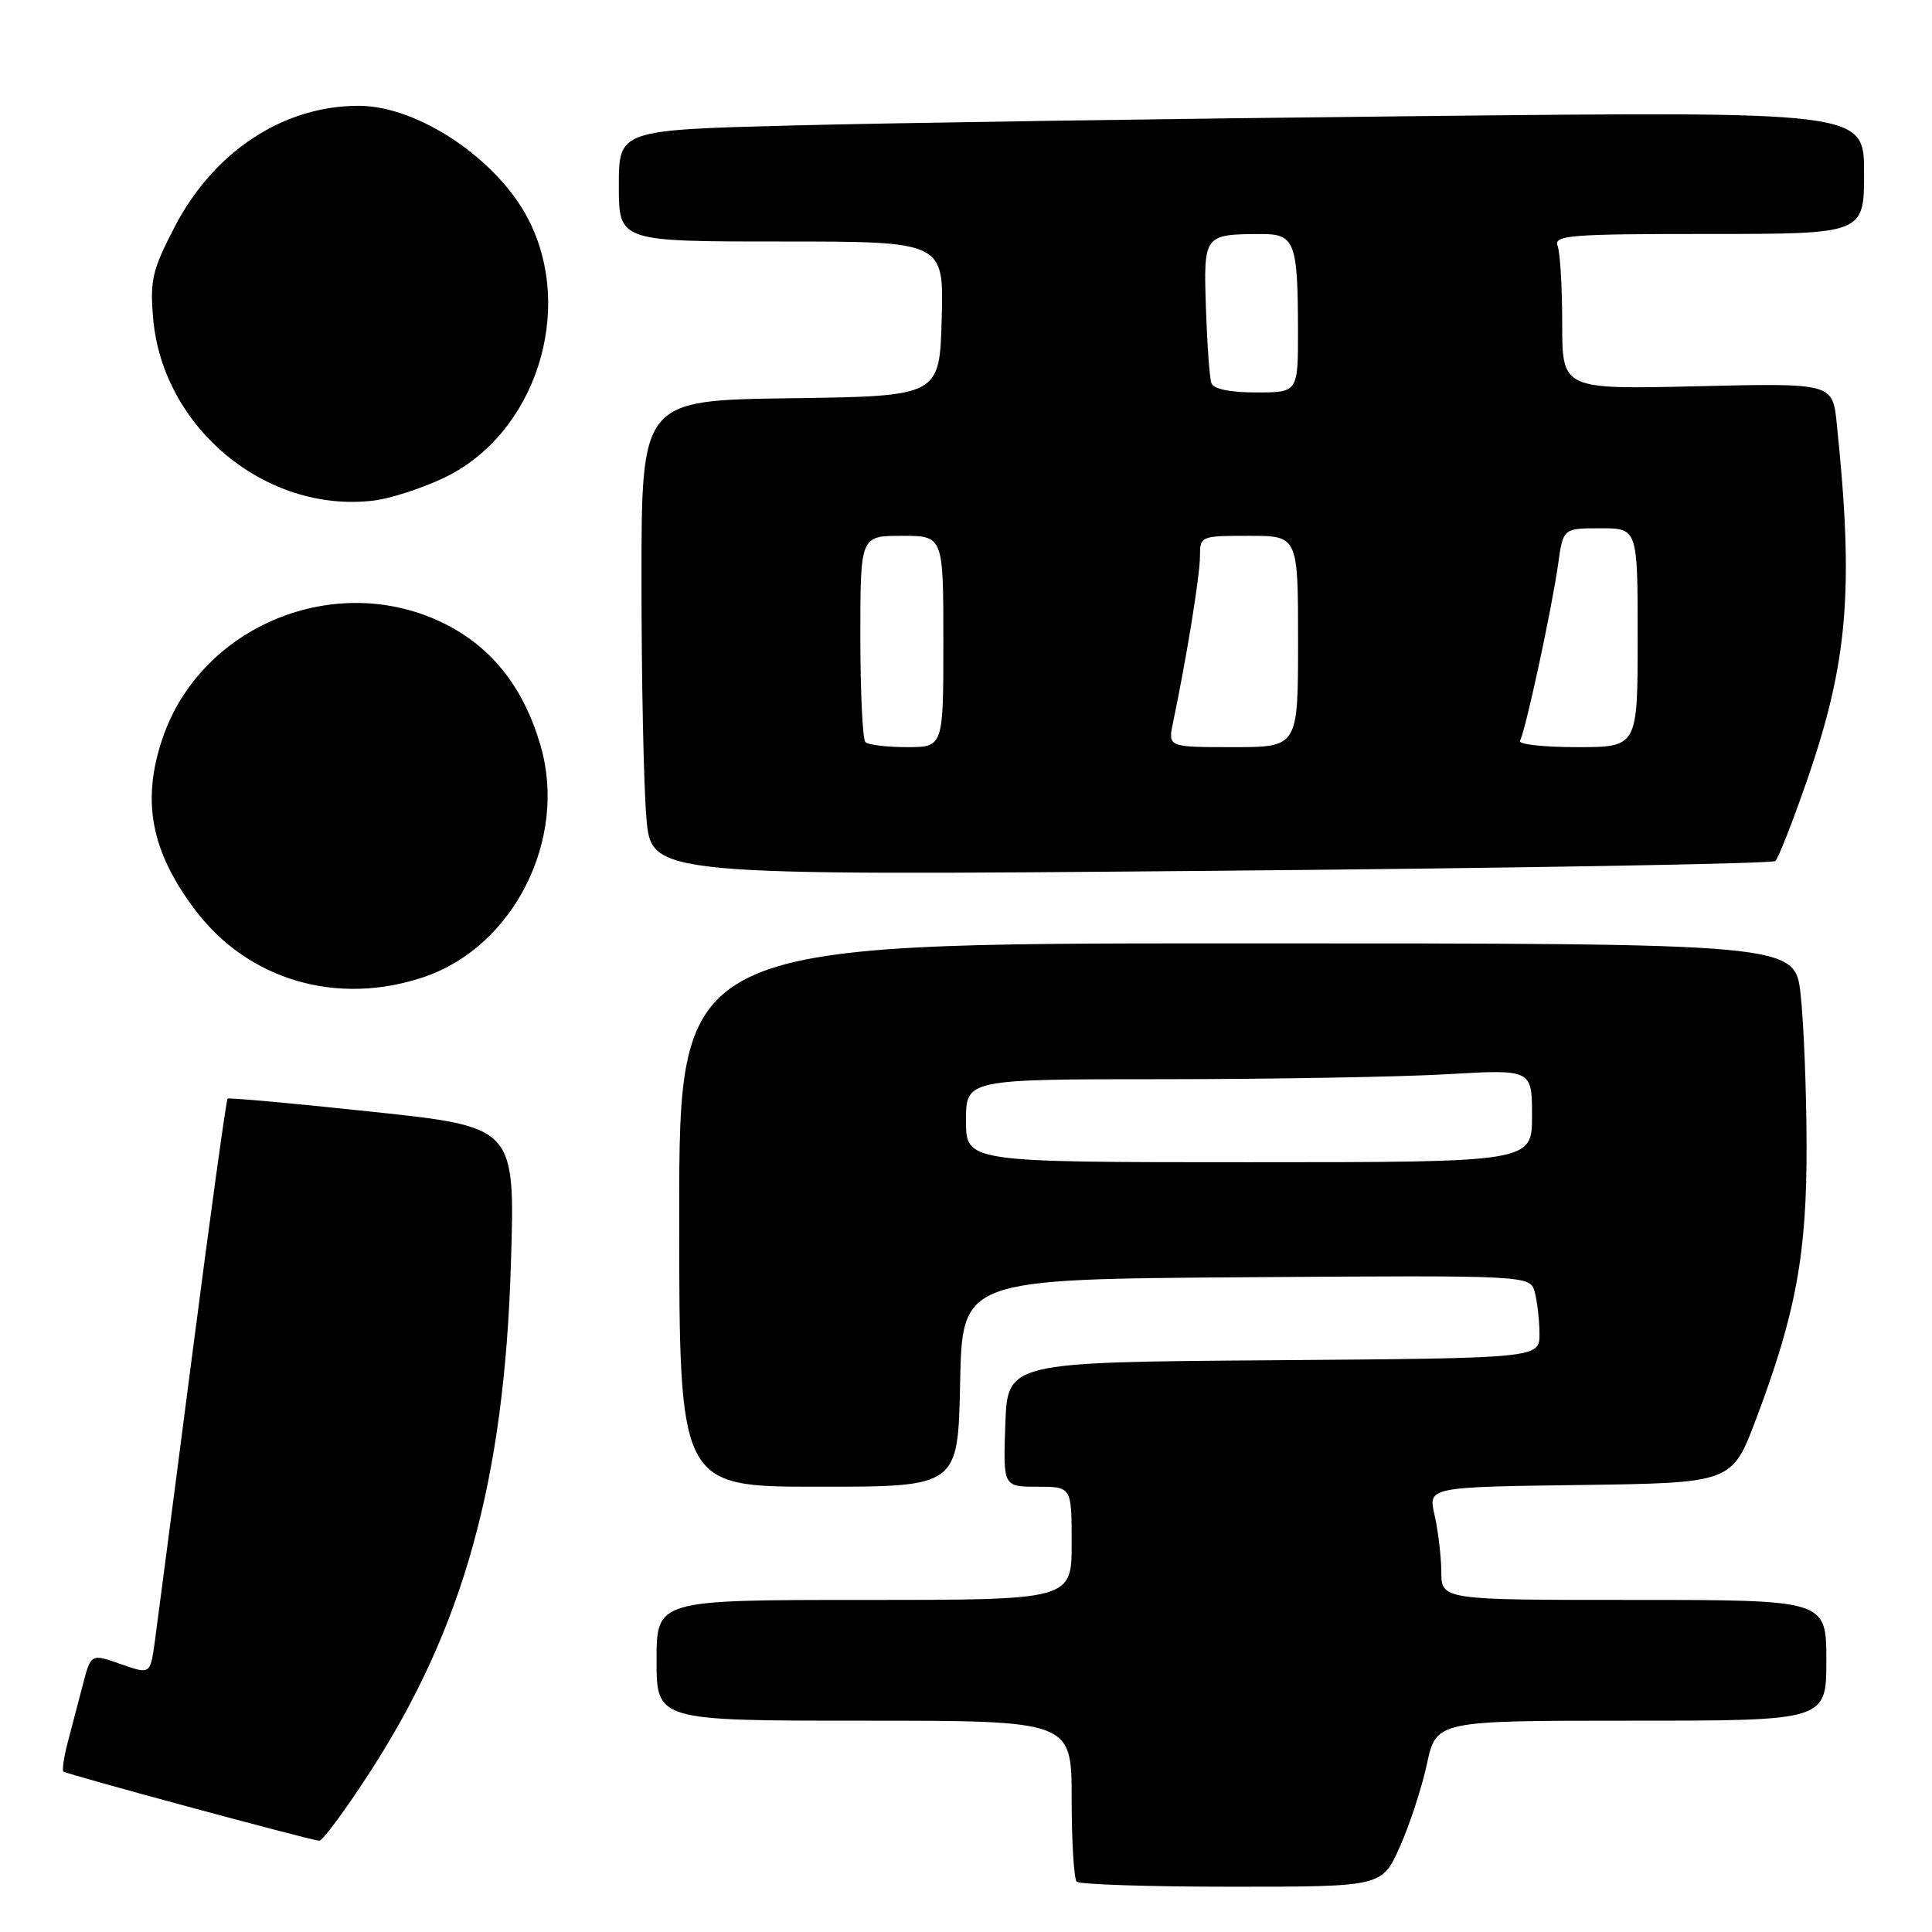 <?xml version="1.0" encoding="UTF-8" standalone="no"?>
<!DOCTYPE svg PUBLIC "-//W3C//DTD SVG 1.1//EN" "http://www.w3.org/Graphics/SVG/1.1/DTD/svg11.dtd" >
<svg xmlns="http://www.w3.org/2000/svg" xmlns:xlink="http://www.w3.org/1999/xlink" version="1.1" viewBox="0 0 256 256">
 <g >
 <path fill="currentColor"
d=" M 185.47 244.75 C 186.76 241.86 188.39 236.91 189.07 233.75 C 190.32 228.00 190.32 228.00 216.16 228.00 C 242.00 228.00 242.00 228.00 242.00 220.00 C 242.00 212.00 242.00 212.00 216.50 212.00 C 191.00 212.00 191.00 212.00 190.98 208.25 C 190.96 206.19 190.56 202.82 190.09 200.77 C 189.22 197.04 189.22 197.04 209.36 196.77 C 229.50 196.50 229.50 196.50 232.70 188.00 C 237.99 173.99 239.44 166.02 239.38 151.50 C 239.36 144.35 239.00 135.46 238.59 131.75 C 237.84 125.00 237.84 125.00 163.92 125.00 C 90.00 125.00 90.00 125.00 90.00 161.00 C 90.00 197.00 90.00 197.00 108.47 197.00 C 126.94 197.00 126.94 197.00 127.22 183.25 C 127.50 169.50 127.50 169.50 165.13 169.24 C 202.76 168.98 202.76 168.98 203.37 171.24 C 203.70 172.48 203.98 174.96 203.99 176.74 C 204.00 179.97 204.00 179.97 168.75 180.24 C 133.50 180.50 133.50 180.50 133.21 188.75 C 132.92 197.00 132.92 197.00 137.46 197.00 C 142.00 197.00 142.00 197.00 142.00 204.50 C 142.00 212.00 142.00 212.00 114.50 212.00 C 87.00 212.00 87.00 212.00 87.00 220.00 C 87.00 228.00 87.00 228.00 114.50 228.00 C 142.00 228.00 142.00 228.00 142.00 238.33 C 142.00 244.02 142.30 248.97 142.67 249.33 C 143.03 249.70 152.28 250.00 163.22 250.00 C 183.11 250.00 183.11 250.00 185.47 244.75 Z  M 49.06 234.75 C 61.43 215.62 66.83 196.15 67.70 167.41 C 68.26 149.33 68.26 149.33 49.38 147.32 C 39.00 146.21 30.35 145.43 30.16 145.57 C 29.98 145.72 27.86 161.06 25.45 179.67 C 23.04 198.28 20.81 215.38 20.49 217.69 C 19.90 221.87 19.90 221.87 15.97 220.49 C 12.05 219.11 12.05 219.11 10.96 223.30 C 10.36 225.61 9.46 229.05 8.96 230.94 C 8.46 232.84 8.21 234.55 8.41 234.74 C 8.75 235.08 40.65 243.71 42.29 243.91 C 42.72 243.96 45.77 239.84 49.06 234.75 Z  M 56.23 129.44 C 68.08 125.40 75.23 111.18 71.63 98.81 C 69.40 91.12 65.18 85.77 58.90 82.64 C 44.63 75.53 26.66 82.82 21.55 97.79 C 18.72 106.12 19.99 112.80 25.88 120.60 C 32.91 129.91 44.75 133.35 56.23 129.44 Z  M 235.24 114.09 C 235.64 113.72 237.52 108.94 239.42 103.46 C 244.88 87.68 245.67 78.16 243.38 56.13 C 242.83 50.76 242.83 50.76 224.91 51.18 C 207.00 51.60 207.00 51.60 207.00 42.88 C 207.00 38.09 206.73 33.45 206.39 32.58 C 205.85 31.17 208.01 31.00 226.39 31.00 C 247.00 31.00 247.00 31.00 247.00 22.88 C 247.00 14.76 247.00 14.76 187.75 15.39 C 155.16 15.73 118.04 16.29 105.25 16.62 C 82.00 17.22 82.00 17.22 82.00 24.61 C 82.00 32.00 82.00 32.00 103.53 32.00 C 125.07 32.00 125.07 32.00 124.78 42.25 C 124.50 52.50 124.50 52.50 104.75 52.77 C 85.00 53.04 85.00 53.04 85.00 76.87 C 85.00 89.98 85.29 104.15 85.65 108.36 C 86.30 116.03 86.30 116.03 160.40 115.39 C 201.15 115.03 234.83 114.45 235.24 114.09 Z  M 58.82 63.32 C 70.92 57.56 76.26 41.16 69.99 29.02 C 65.88 21.08 55.43 14.07 47.62 14.02 C 37.62 13.97 28.37 20.02 23.16 30.03 C 20.17 35.78 19.85 37.14 20.30 42.25 C 21.58 56.73 35.28 68.04 49.50 66.33 C 51.70 66.07 55.90 64.71 58.82 63.32 Z  M 128.00 148.50 C 128.00 143.00 128.00 143.00 154.25 143.00 C 168.69 142.99 185.56 142.70 191.75 142.34 C 203.00 141.69 203.00 141.69 203.00 147.85 C 203.00 154.00 203.00 154.00 165.50 154.00 C 128.00 154.00 128.00 154.00 128.00 148.50 Z  M 114.67 98.33 C 114.30 97.97 114.00 91.67 114.00 84.33 C 114.00 71.00 114.00 71.00 119.50 71.00 C 125.00 71.00 125.00 71.00 125.00 85.00 C 125.00 99.00 125.00 99.00 120.17 99.00 C 117.51 99.00 115.03 98.70 114.67 98.33 Z  M 155.43 95.75 C 157.19 87.39 159.00 76.24 159.00 73.75 C 159.00 71.03 159.08 71.00 165.50 71.00 C 172.00 71.00 172.00 71.00 172.00 85.00 C 172.00 99.00 172.00 99.00 163.38 99.00 C 154.75 99.00 154.75 99.00 155.43 95.75 Z  M 201.40 98.16 C 202.10 97.03 205.62 80.71 206.46 74.75 C 207.12 70.00 207.12 70.00 212.06 70.00 C 217.00 70.00 217.00 70.00 217.00 84.50 C 217.00 99.00 217.00 99.00 208.94 99.00 C 204.51 99.00 201.12 98.62 201.40 98.16 Z  M 160.51 50.75 C 160.27 50.06 159.95 45.58 159.79 40.80 C 159.47 31.10 159.51 31.04 167.13 31.01 C 171.56 31.00 171.97 32.06 171.99 43.75 C 172.00 52.00 172.00 52.00 166.47 52.00 C 162.94 52.00 160.78 51.55 160.51 50.75 Z "/>
</g>
</svg>
